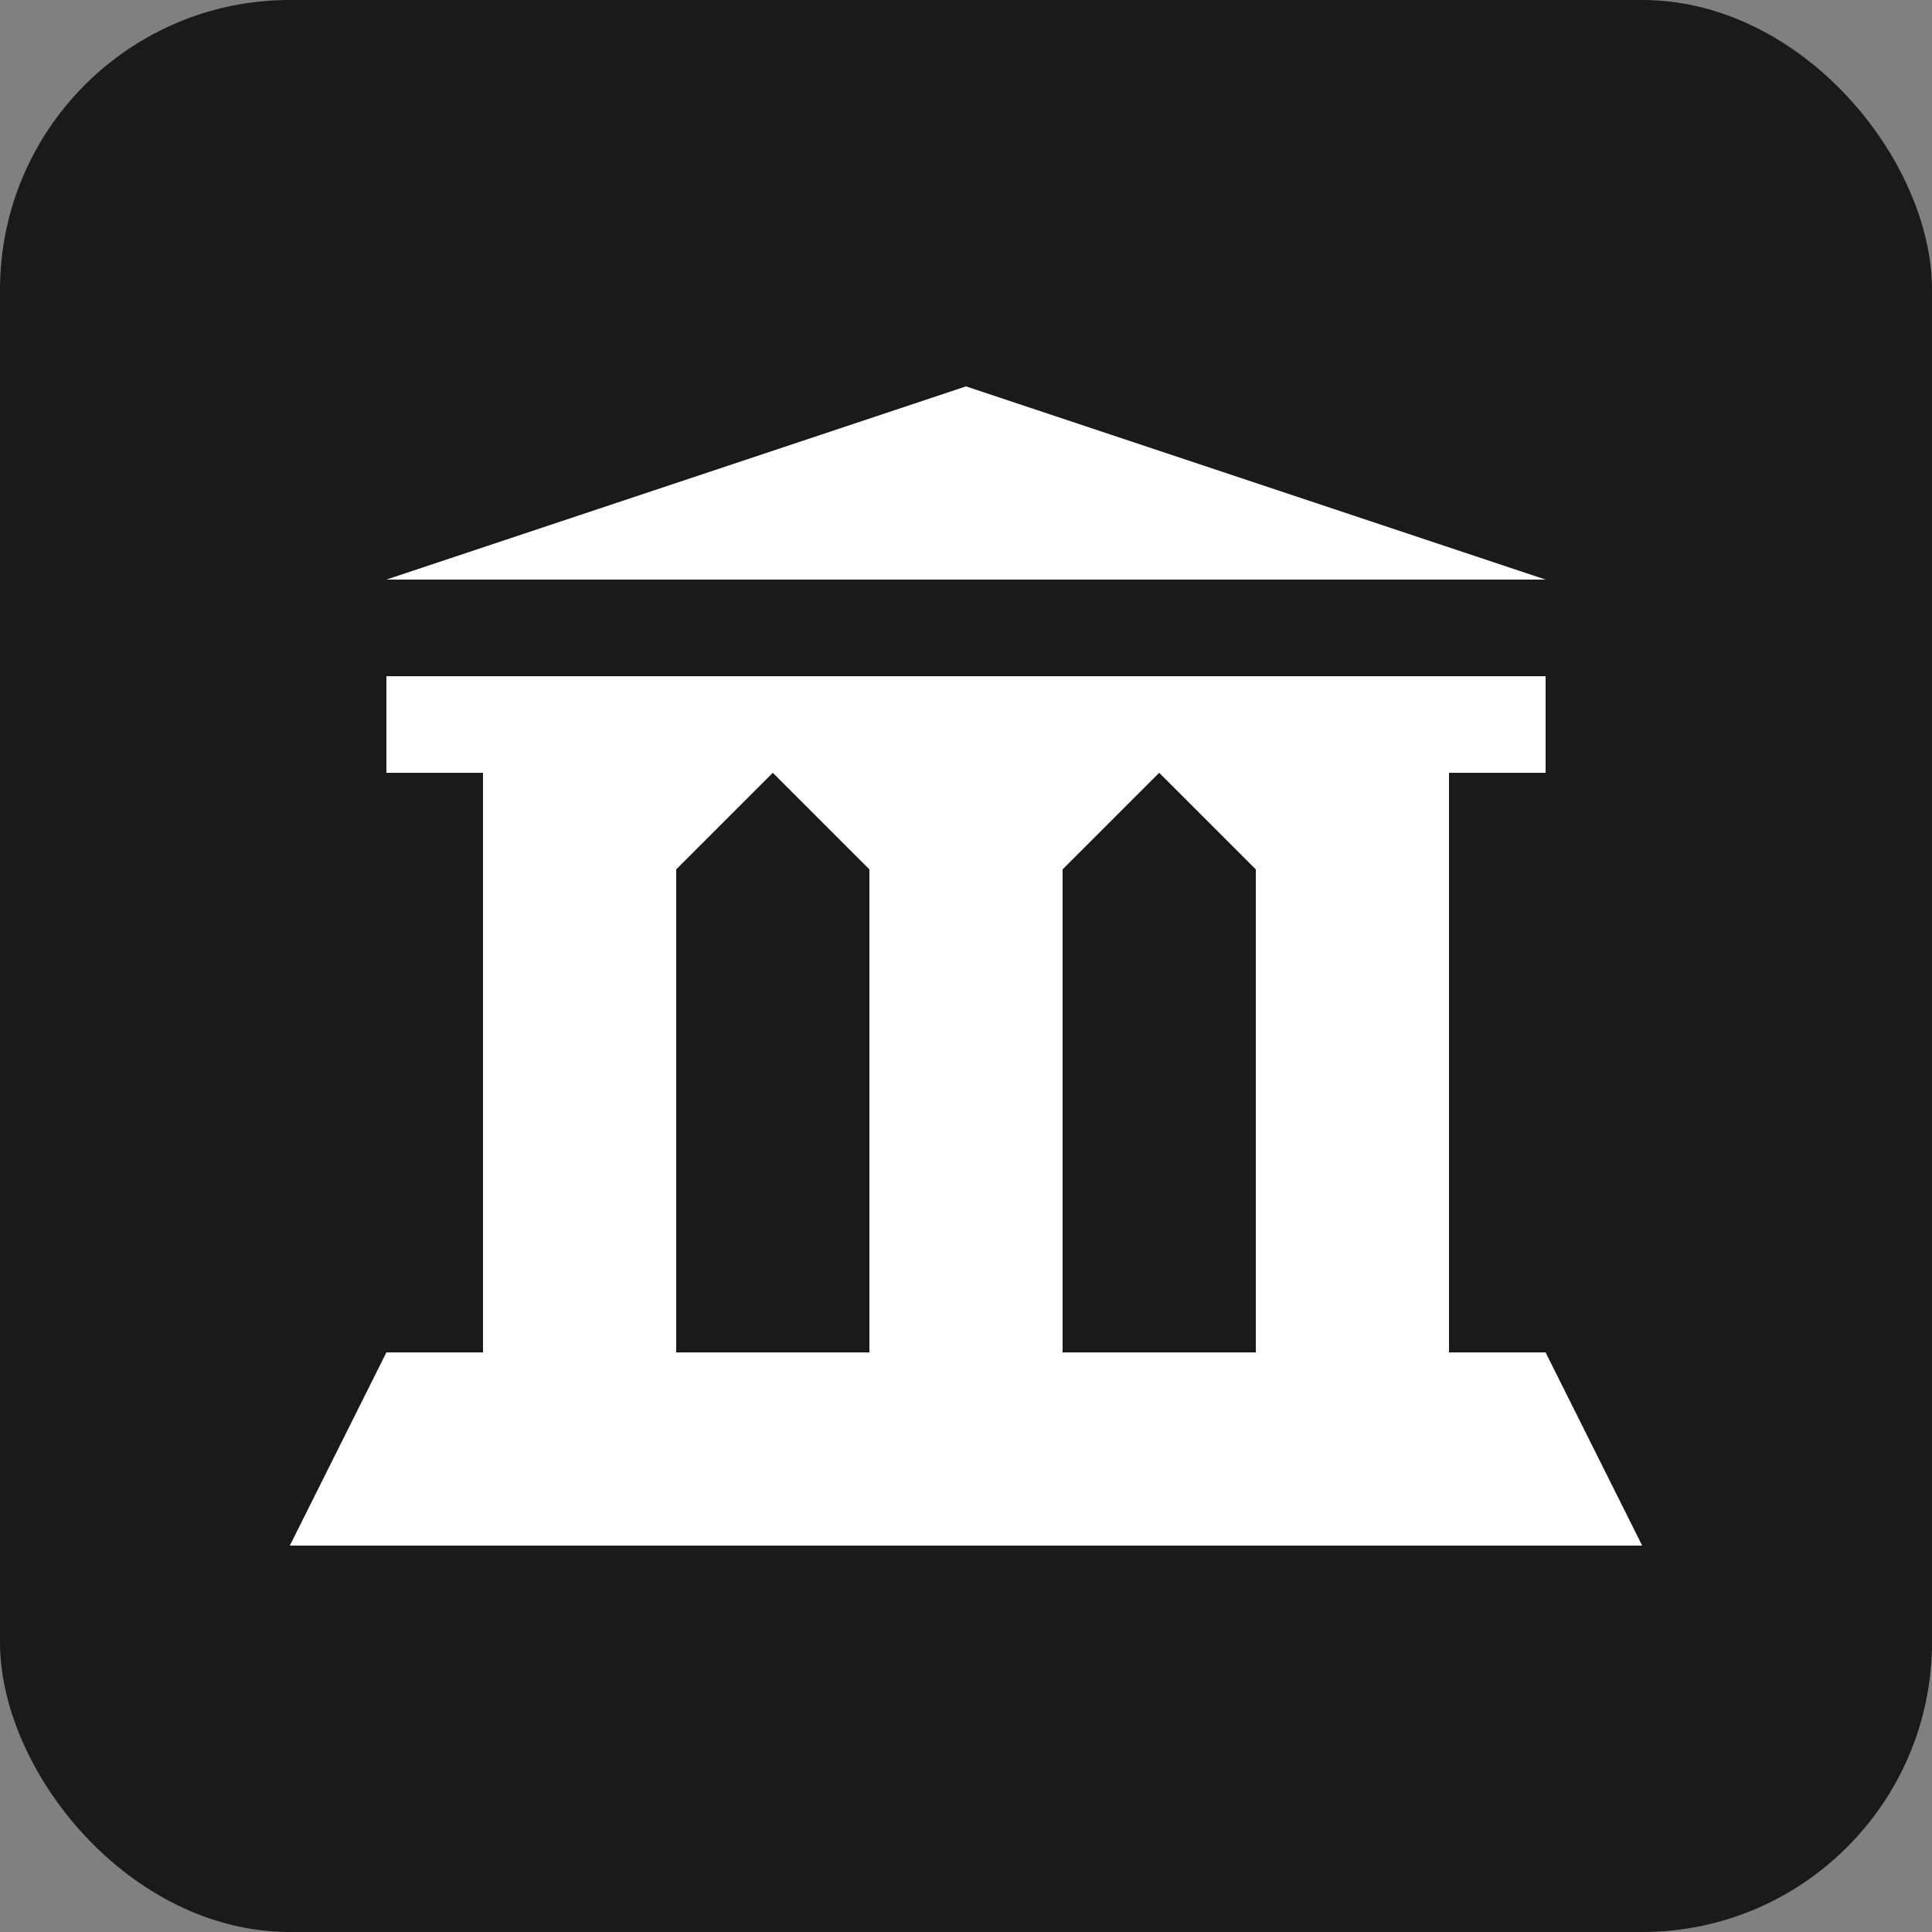 <?xml version="1.0" encoding="UTF-8" standalone="no"?>
<!-- Created with Inkscape (http://www.inkscape.org/) -->

<svg
   xmlns:dc="http://purl.org/dc/elements/1.1/"
   xmlns:cc="http://creativecommons.org/ns#"
   xmlns:rdf="http://www.w3.org/1999/02/22-rdf-syntax-ns#"
   xmlns:svg="http://www.w3.org/2000/svg"
   xmlns="http://www.w3.org/2000/svg"
   version="1.1"
   width="20"
   height="20"
   id="svg2">
  <rect width="100%" height="100%" fill="#808080" stroke="none"/>
  <title
     id="title3793">Museum</title>
  <defs
     id="defs4" />
  <rect
     width="20"
     height="20"
     rx="3"
     ry="3"
     x="0"
     y="6.6613381e-16"
     id="rect2985"
     style="fill:#1a1a1a;fill-opacity:1;stroke:none" />
  <g
     transform="matrix(3.311,0,0,2.083,-20.09,-4.896)"
     id="text2989"
     style="font-size:4.15px;font-style:normal;font-variant:normal;font-weight:500;font-stretch:normal;text-align:start;line-height:125%;letter-spacing:0px;word-spacing:0px;writing-mode:lr-tb;text-anchor:start;fill:#000000;fill-opacity:1;stroke:none;font-family:Roboto;-inkscape-font-specification:Roboto Medium" />
  <path
     d="M 10,4 4,6 16,6 10,4 z m -6,3 0,1 1,0 0,6 -1,0 -1,2 14,0 -1,-2 -1,0 0,-6 1,0 L 16,7 4,7 z M 8,8 9,9 9,14 7,14 7,9 8,8 z m 4,0 1,1 0,5 -2,0 0,-5 1,-1 z"
     id="path2988"
     style="fill:#ffffff;fill-opacity:1;stroke:none" />
</svg>
